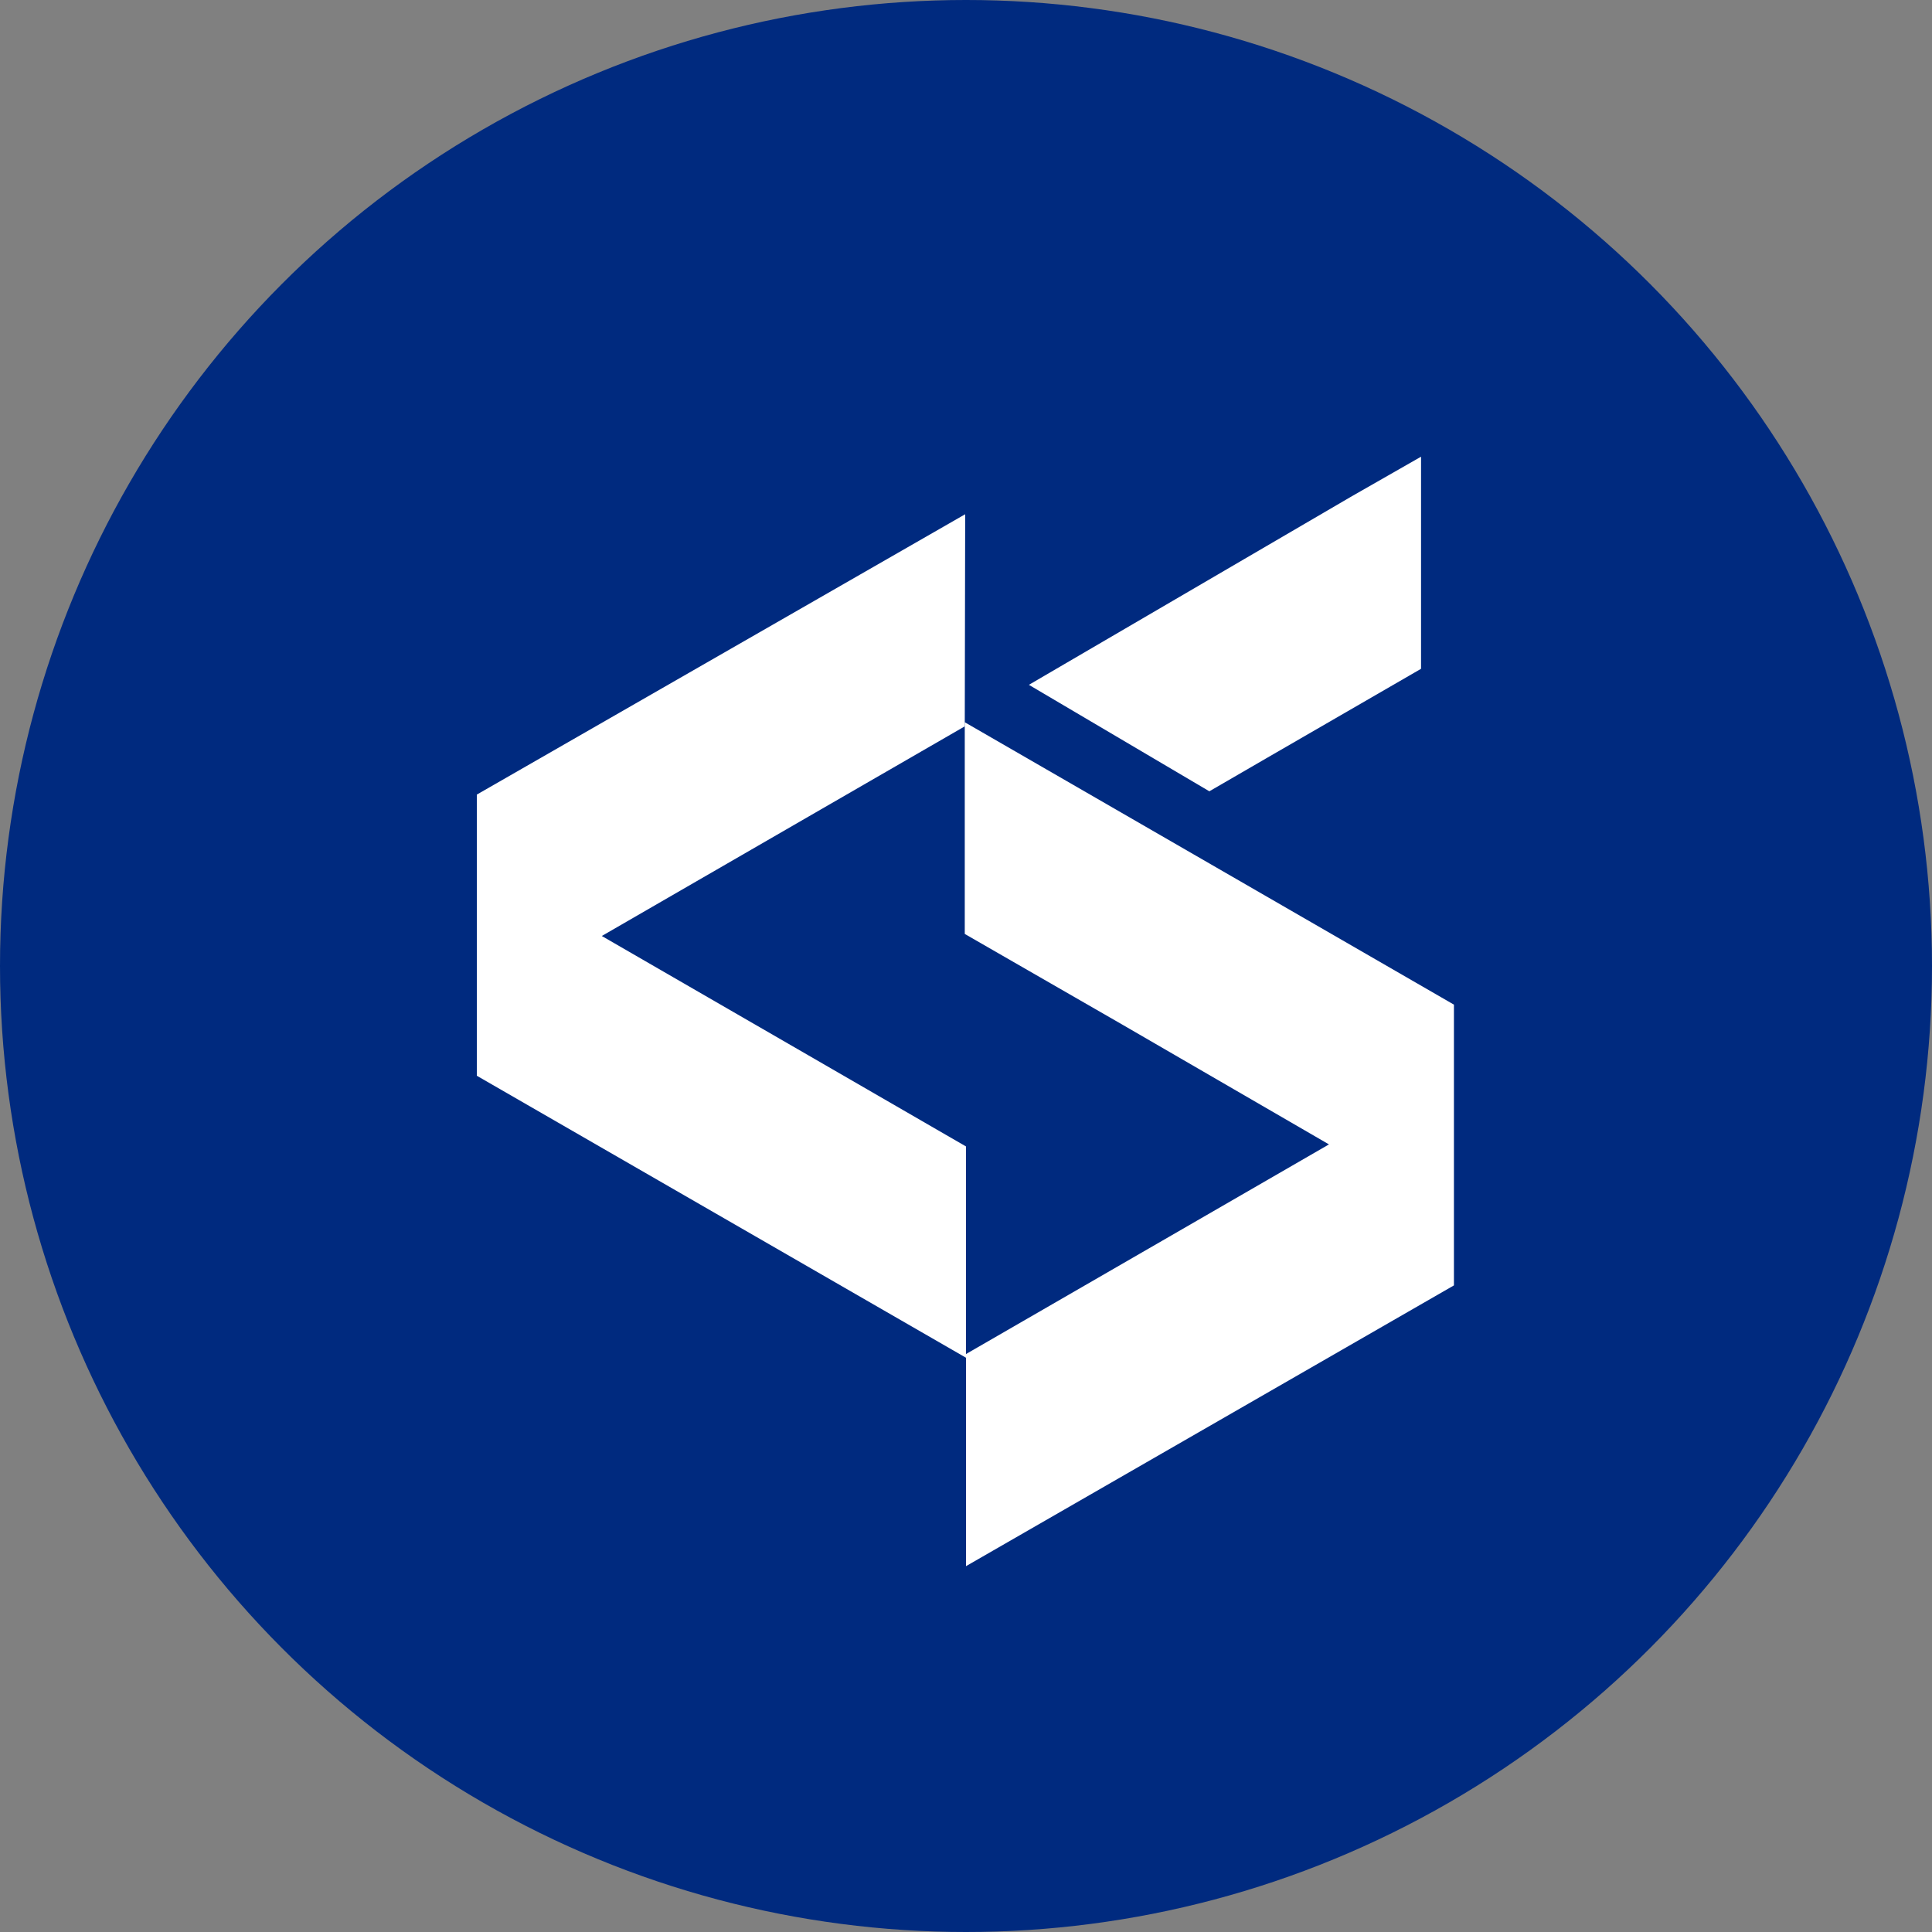 <svg xmlns="http://www.w3.org/2000/svg" viewBox="0 0 47 47"><rect x="0" y="0" width="47" height="47" fill="#808080" stroke="none"/><defs><style>.cls-1{fill:#002a7f;}.cls-2{fill:#fff;}</style></defs><title>Asset 1</title><g id="Layer_2" data-name="Layer 2"><g id="Layer_1-2" data-name="Layer 1"><circle class="cls-1" cx="23.5" cy="23.5" r="23.5"/><polygon class="cls-2" points="30.8 18.45 34.57 16.27 34.57 11.11 32.89 12.07 25.03 16.66 29.42 19.25 30.8 18.45"/><polygon class="cls-2" points="19.66 25.67 14.64 22.77 19.66 19.87 23.47 17.67 23.48 12.51 11.6 19.33 11.6 26.17 23.5 33.03 23.5 27.89 19.66 25.67"/><polygon class="cls-2" points="27.31 24.93 32.33 27.84 27.31 30.74 23.5 32.94 23.5 38.1 35.37 31.27 35.37 24.44 23.47 17.57 23.47 22.72 27.31 24.93"/></g></g></svg>